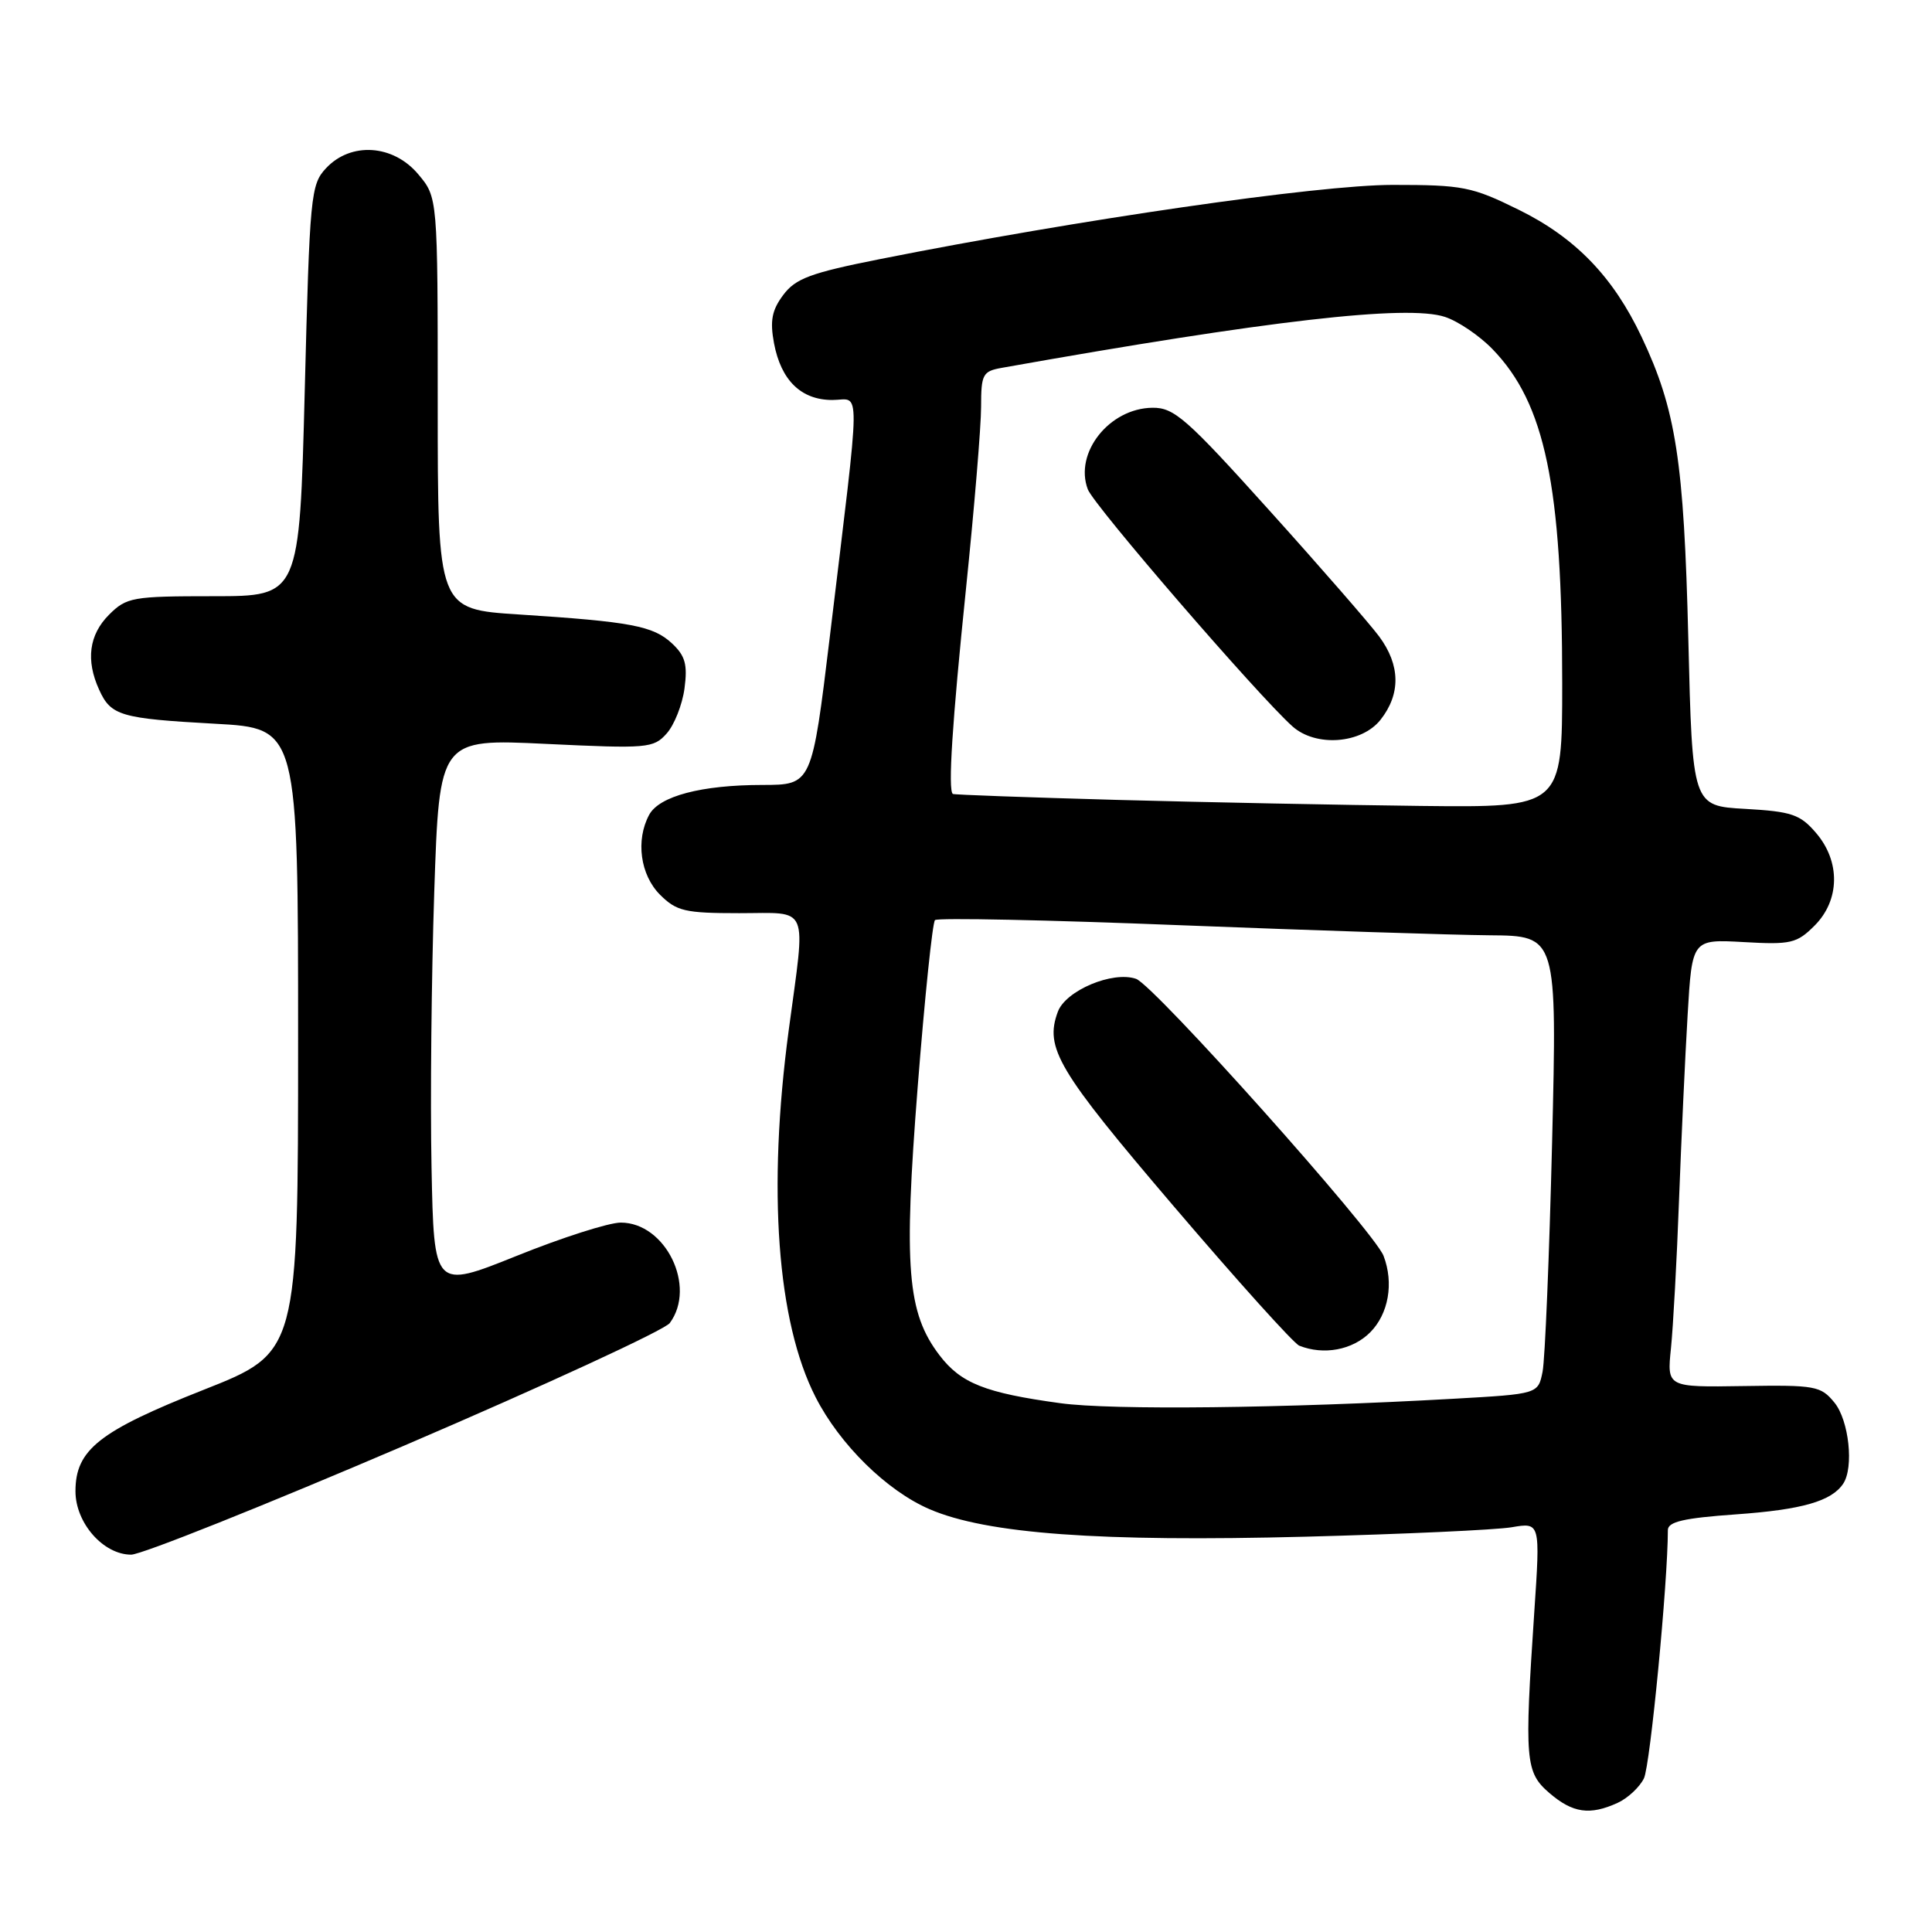 <?xml version="1.0" encoding="UTF-8" standalone="no"?>
<!DOCTYPE svg PUBLIC "-//W3C//DTD SVG 1.1//EN" "http://www.w3.org/Graphics/SVG/1.1/DTD/svg11.dtd" >
<svg xmlns="http://www.w3.org/2000/svg" xmlns:xlink="http://www.w3.org/1999/xlink" version="1.1" viewBox="0 0 256 256">
 <g >
 <path fill="currentColor"
d=" M 214.34 238.89 C 215.68 238.28 217.25 236.82 217.83 235.64 C 218.66 233.95 221.00 209.68 221.00 202.75 C 221.00 201.64 223.10 201.15 230.05 200.66 C 238.78 200.04 242.68 198.92 244.23 196.60 C 245.67 194.45 245.00 188.22 243.08 185.86 C 241.27 183.64 240.56 183.51 231.02 183.66 C 220.88 183.82 220.88 183.82 221.41 178.66 C 221.70 175.82 222.19 166.97 222.48 159.00 C 222.78 151.03 223.29 139.99 223.62 134.47 C 224.21 124.45 224.21 124.45 231.04 124.83 C 237.30 125.19 238.09 125.00 240.44 122.65 C 243.81 119.28 243.89 114.14 240.62 110.35 C 238.53 107.91 237.40 107.53 231.25 107.18 C 224.25 106.79 224.25 106.79 223.71 84.64 C 223.13 61.05 222.08 54.28 217.52 44.64 C 213.75 36.67 208.75 31.49 201.23 27.79 C 195.02 24.73 193.84 24.50 184.52 24.50 C 174.67 24.50 142.86 29.11 116.61 34.33 C 107.40 36.16 105.41 36.90 103.78 39.09 C 102.27 41.11 102.01 42.51 102.56 45.48 C 103.49 50.40 106.15 53.00 110.29 53.00 C 114.09 53.00 114.12 49.76 109.97 84.25 C 107.58 104.00 107.58 104.00 101.04 104.01 C 92.95 104.01 87.34 105.49 86.01 107.98 C 84.21 111.34 84.84 115.93 87.45 118.55 C 89.65 120.74 90.75 121.00 97.95 121.00 C 107.38 121.00 106.78 119.58 104.51 136.50 C 101.68 157.63 102.96 175.13 108.07 185.13 C 111.27 191.41 117.52 197.55 123.18 199.98 C 130.75 203.24 145.68 204.33 173.00 203.62 C 185.93 203.28 198.21 202.72 200.30 202.37 C 204.10 201.72 204.10 201.72 203.30 213.61 C 201.98 233.31 202.10 234.83 205.32 237.60 C 208.40 240.24 210.66 240.57 214.34 238.89 Z  M 53.68 191.50 C 72.28 183.52 88.06 176.24 88.75 175.31 C 92.33 170.47 88.19 162.00 82.25 162.00 C 80.69 162.00 74.48 163.98 68.46 166.41 C 57.50 170.81 57.50 170.81 57.18 154.66 C 57.00 145.77 57.17 129.36 57.54 118.20 C 58.22 97.89 58.22 97.89 72.36 98.57 C 85.80 99.21 86.59 99.15 88.33 97.20 C 89.34 96.08 90.41 93.38 90.70 91.22 C 91.12 88.05 90.80 86.90 89.05 85.26 C 86.55 82.93 83.62 82.38 68.75 81.42 C 58.00 80.73 58.00 80.73 58.00 53.44 C 58.00 26.15 58.00 26.15 55.41 23.08 C 52.10 19.14 46.50 18.77 43.21 22.28 C 41.17 24.45 41.04 25.84 40.38 51.78 C 39.68 79.00 39.68 79.00 28.30 79.00 C 17.54 79.00 16.77 79.14 14.45 81.45 C 11.79 84.12 11.35 87.48 13.14 91.40 C 14.70 94.84 15.97 95.21 28.50 95.90 C 39.50 96.50 39.50 96.50 39.50 137.86 C 39.50 179.21 39.50 179.21 27.00 184.15 C 13.13 189.63 10.00 192.10 10.00 197.60 C 10.00 201.80 13.69 206.00 17.38 206.00 C 18.74 206.00 35.07 199.47 53.68 191.50 Z  M 140.50 185.93 C 130.54 184.57 127.32 183.29 124.49 179.58 C 120.20 173.95 119.72 167.97 121.60 144.00 C 122.53 132.18 123.56 122.24 123.89 121.92 C 124.23 121.59 138.90 121.90 156.50 122.60 C 174.10 123.29 192.51 123.89 197.41 123.93 C 206.32 124.00 206.32 124.00 205.66 151.40 C 205.29 166.47 204.72 180.13 204.40 181.75 C 203.81 184.71 203.81 184.71 192.65 185.34 C 170.18 186.61 147.32 186.87 140.50 185.93 Z  M 181.55 176.55 C 183.99 174.10 184.71 170.02 183.33 166.41 C 182.09 163.18 152.90 130.51 150.53 129.70 C 147.42 128.63 141.21 131.25 140.17 134.06 C 138.39 138.87 140.14 141.80 155.52 159.83 C 163.94 169.70 171.43 178.02 172.16 178.31 C 175.40 179.60 179.21 178.89 181.55 176.55 Z  M 148.00 105.99 C 136.18 105.66 126.39 105.31 126.25 105.20 C 125.60 104.68 126.17 95.75 128.00 78.00 C 129.10 67.32 130.00 56.48 130.00 53.91 C 130.00 49.59 130.21 49.19 132.75 48.74 C 168.00 42.46 186.47 40.34 191.46 41.99 C 193.21 42.56 196.05 44.49 197.77 46.27 C 204.74 53.47 207.00 64.32 207.00 90.57 C 207.00 107.00 207.00 107.00 188.25 106.79 C 177.94 106.67 159.82 106.31 148.00 105.99 Z  M 182.93 95.37 C 185.62 91.95 185.56 88.14 182.75 84.34 C 181.51 82.67 174.97 75.15 168.21 67.65 C 157.22 55.44 155.58 54.00 152.71 54.03 C 147.00 54.09 142.31 60.00 144.14 64.84 C 144.95 66.99 166.69 92.16 171.26 96.25 C 174.36 99.02 180.41 98.56 182.93 95.37 Z "/>
</g>
</svg>